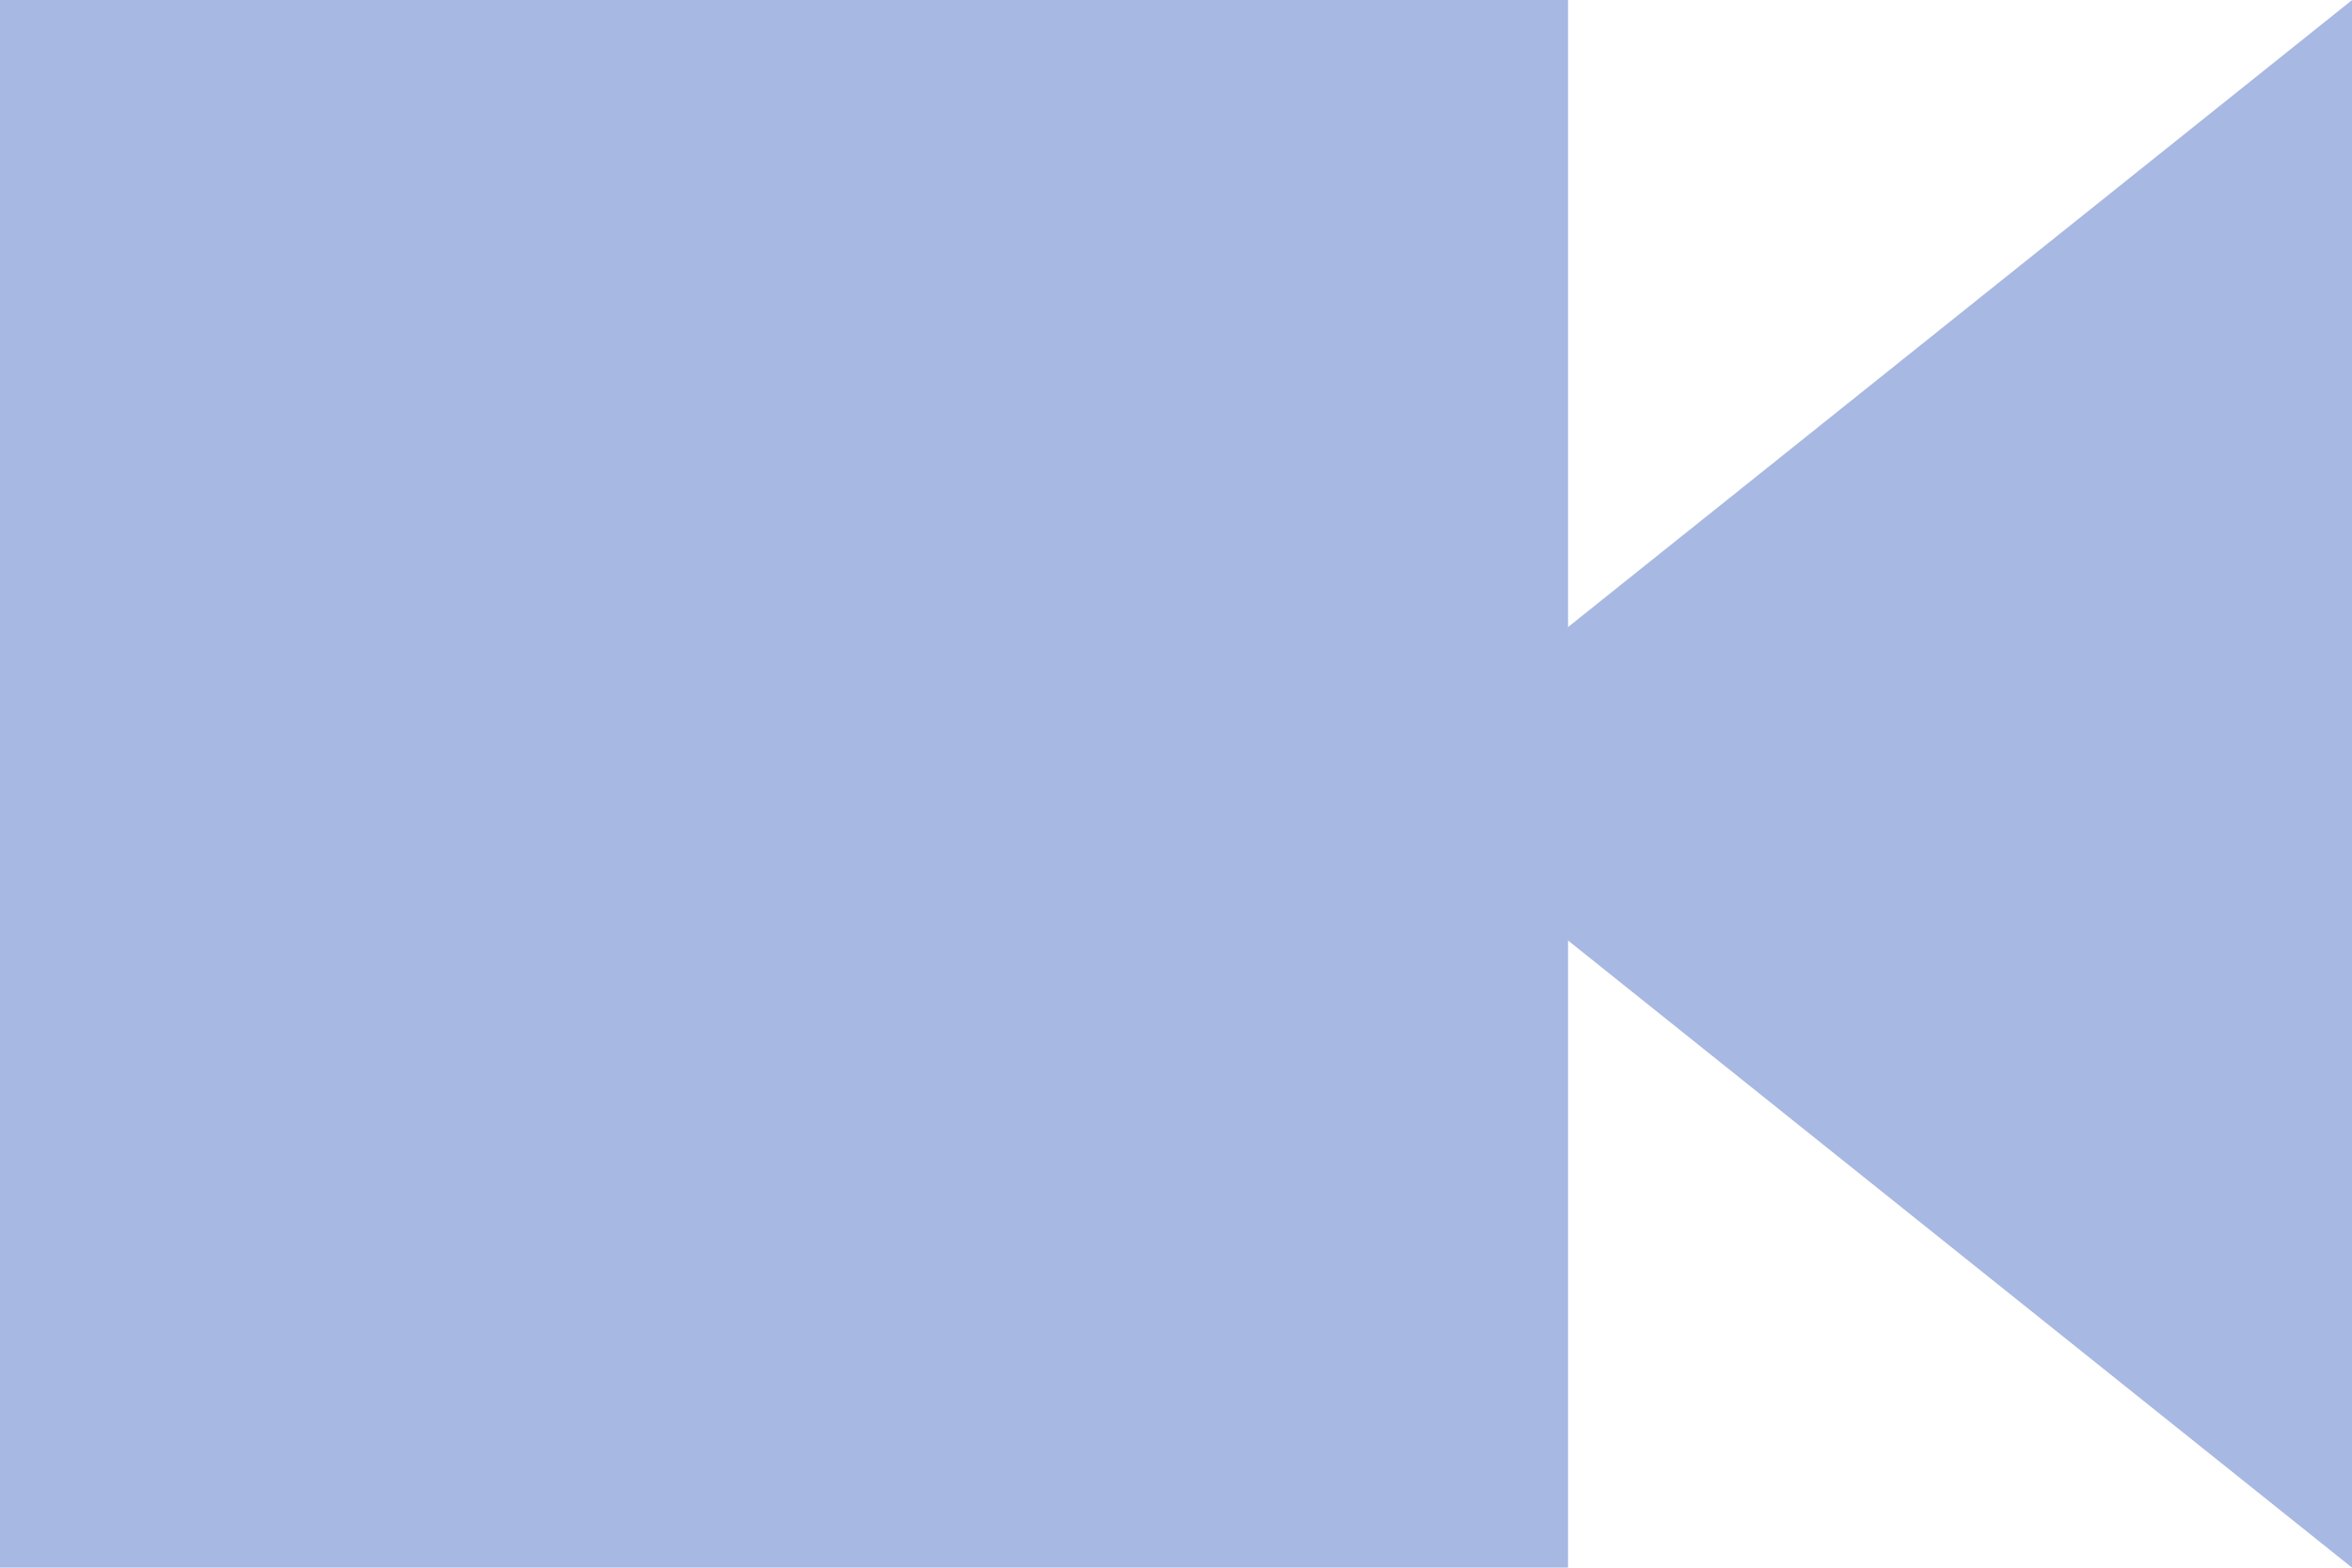 <svg xmlns="http://www.w3.org/2000/svg" width="17.182" height="11.455" viewBox="0 0 17.182 11.455">
  <defs>
    <style>
      .cls-1 {
        fill: #a7b8e3;
      }
    </style>
  </defs>
  <path id="Path_25" data-name="Path 25" class="cls-1" d="M20.711,14.983,14.983,10.4v4.582H3.528V3.528H14.983V8.11l5.728-4.582Z" transform="translate(-3.528 -3.528)"/>
</svg>
